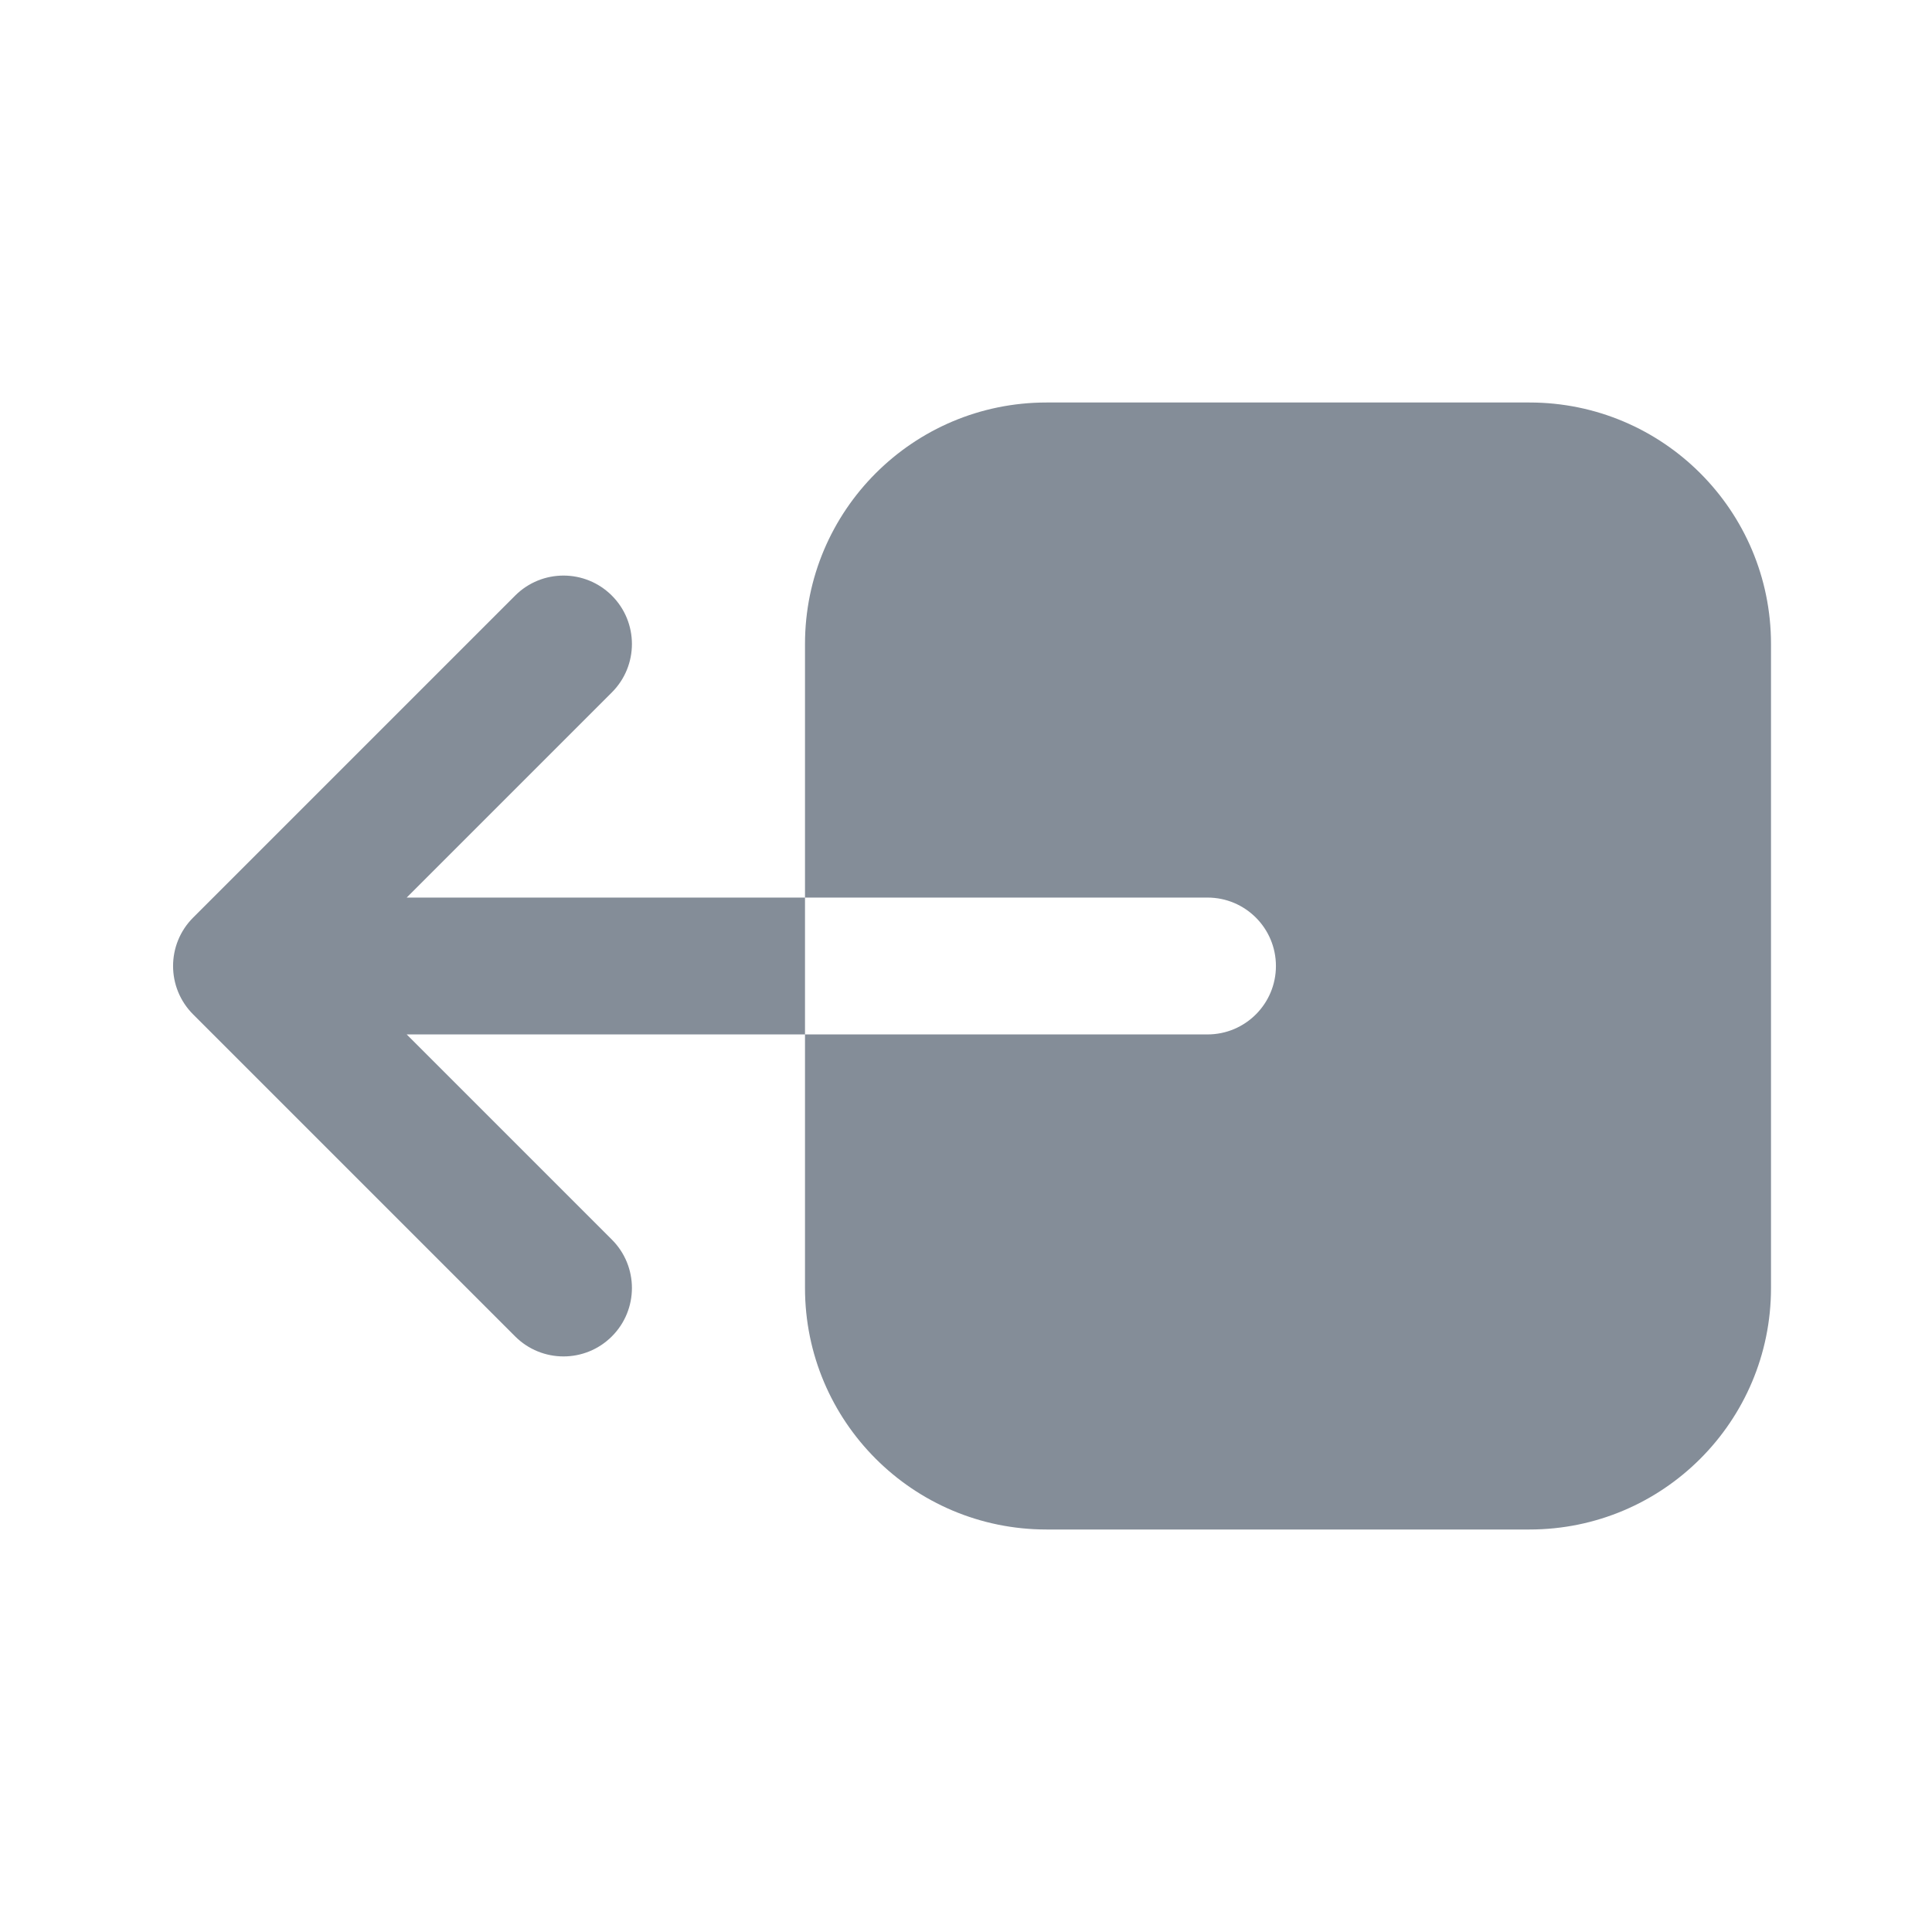 <svg width="24" height="24" viewBox="0 0 24 24" fill="none" xmlns="http://www.w3.org/2000/svg">
<path fill-rule="evenodd" clip-rule="evenodd" d="M7.601 15.399C7.933 15.731 7.933 16.269 7.601 16.601C7.269 16.933 6.731 16.933 6.399 16.601L2.399 12.601C2.067 12.269 2.067 11.731 2.399 11.399L6.399 7.399C6.731 7.067 7.269 7.067 7.601 7.399C7.933 7.731 7.933 8.269 7.601 8.601L5.052 11.15L10 11.15L10 12.85L5.052 12.85L7.601 15.399ZM10 12.85L10 16C10 17.657 11.343 19 13 19L19 19C20.657 19 22 17.657 22 16L22 8C22 6.343 20.657 5 19 5L13 5C11.343 5 10 6.343 10 8L10 11.15L15 11.15C15.47 11.15 15.85 11.531 15.85 12C15.85 12.469 15.47 12.85 15 12.85L10 12.85Z" fill="#848D98"/>
</svg>
